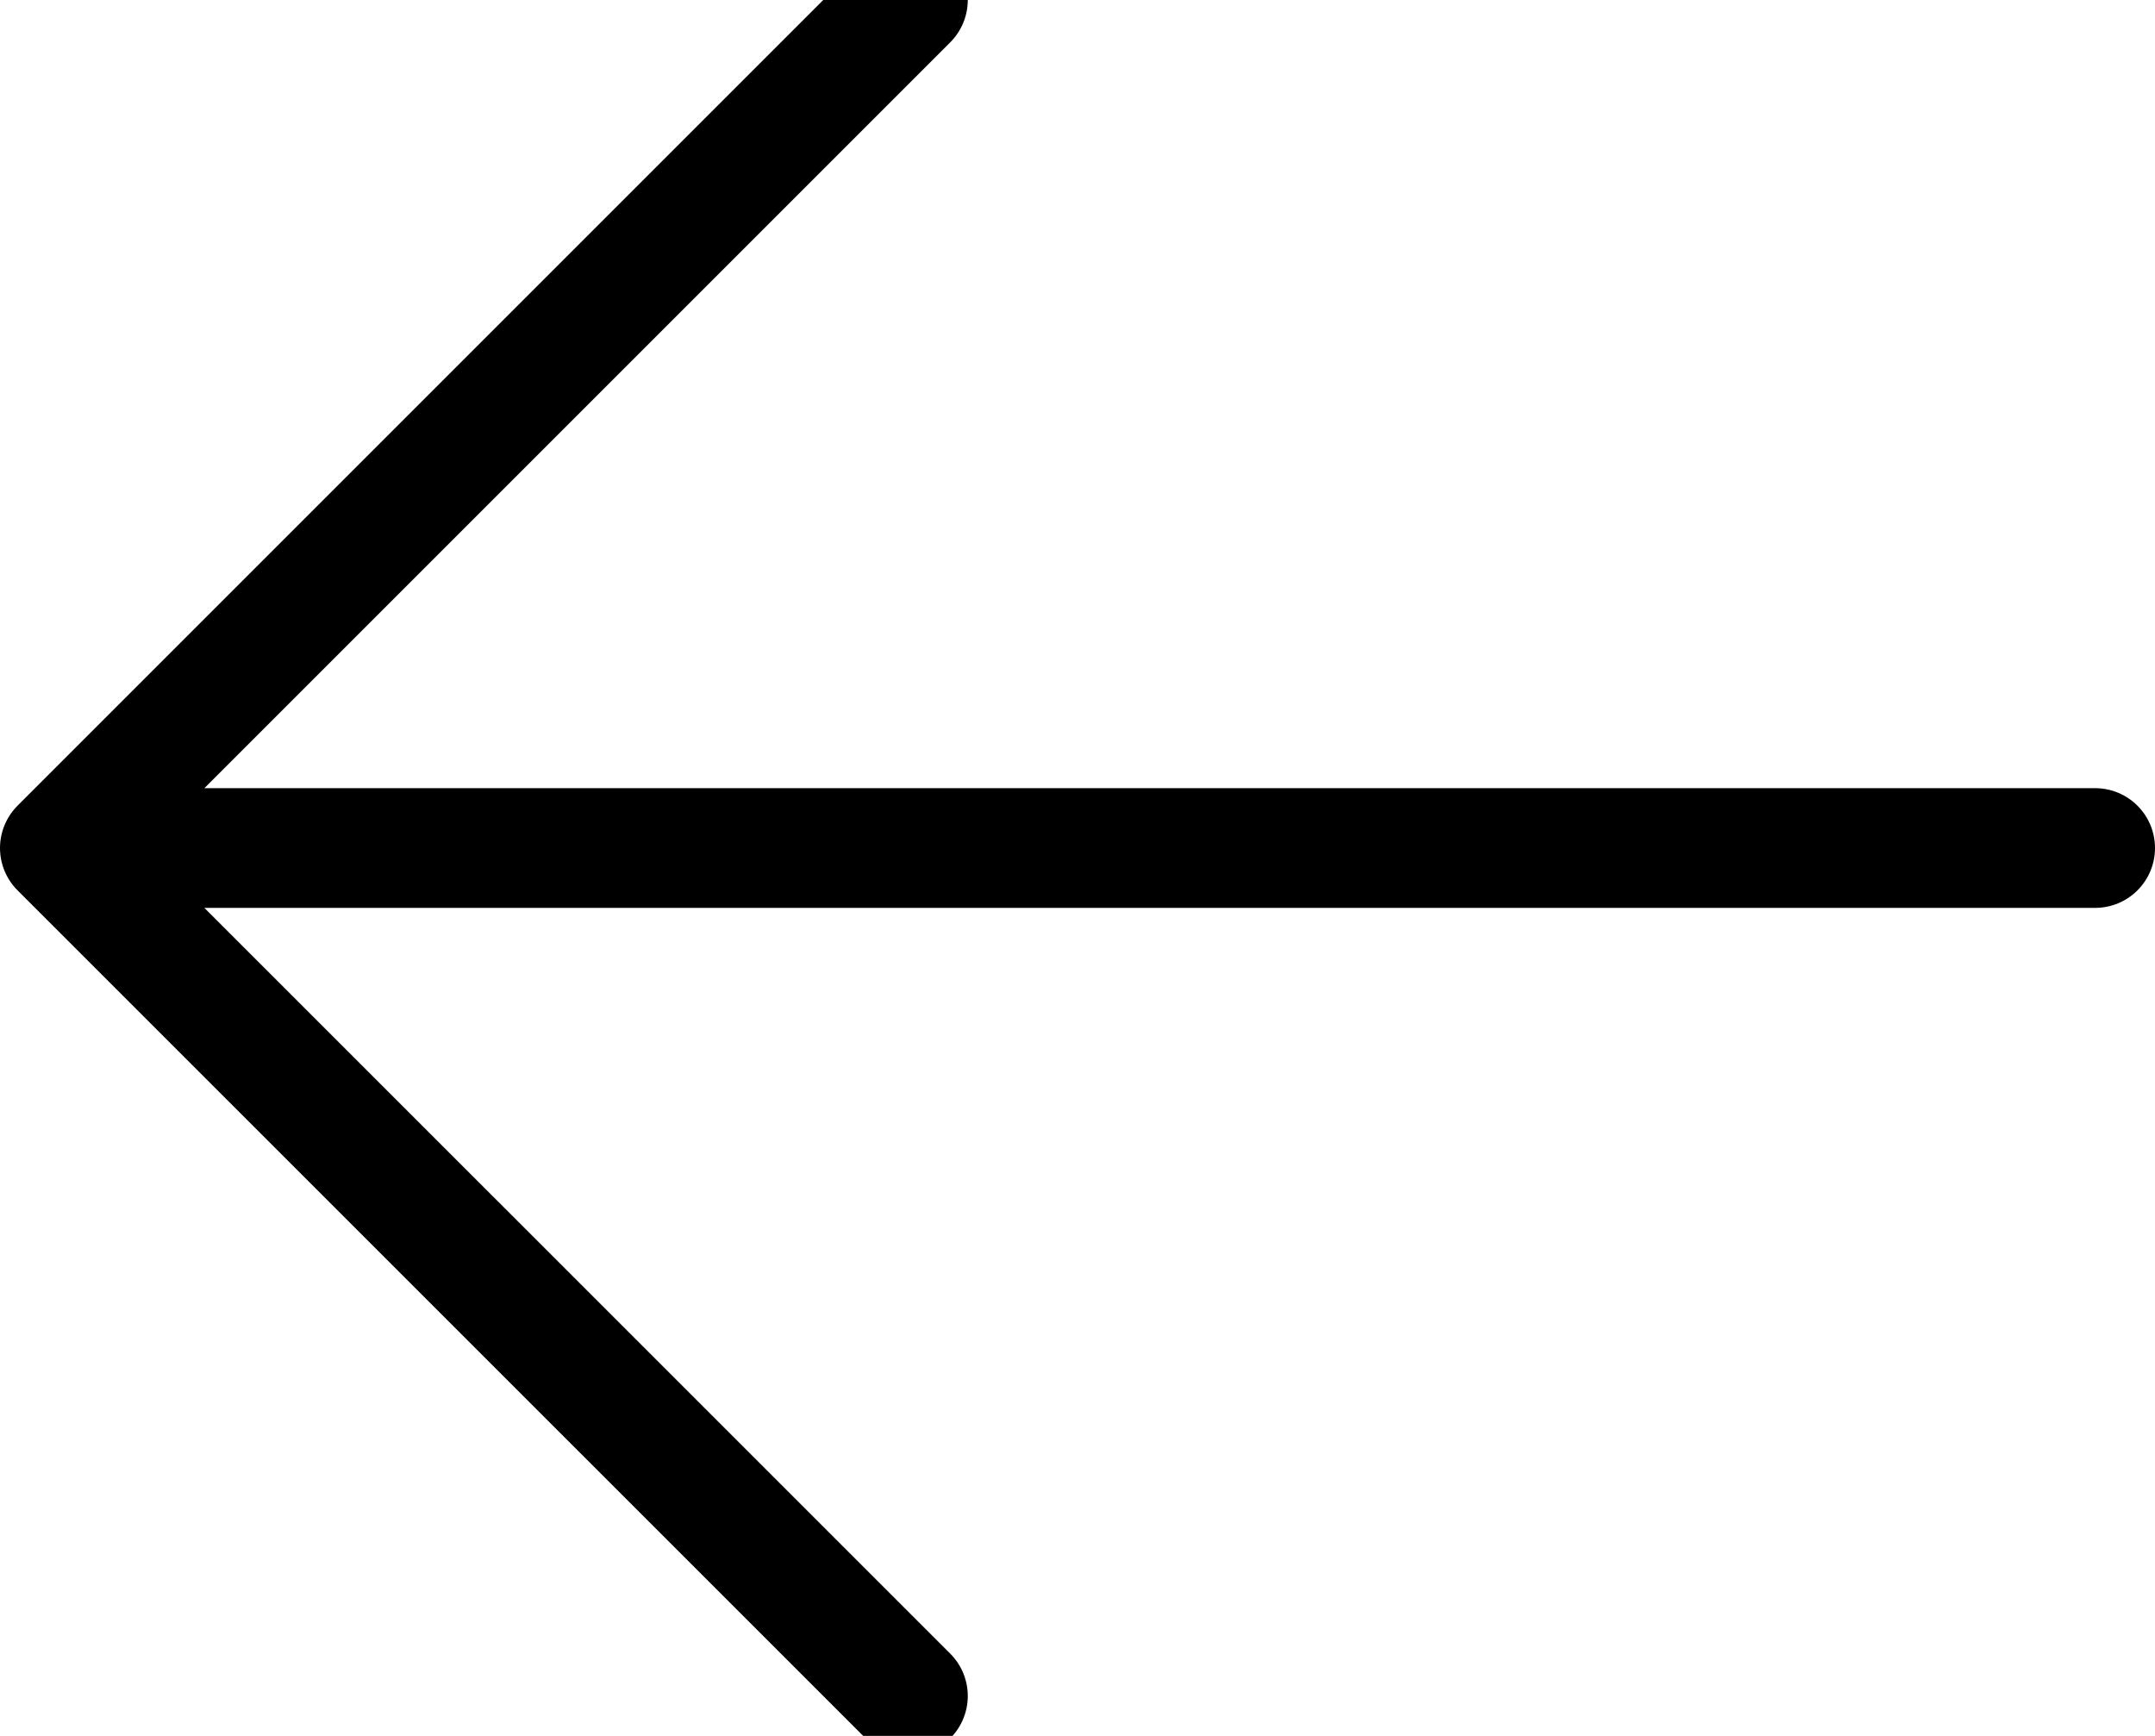 <svg xmlns="http://www.w3.org/2000/svg" width="36" height="29" fill="none">
  <path stroke="#000000" stroke-linecap="round" stroke-linejoin="round" stroke-width="2" d="M15.167 28.333 1 14.167m0 0L15.167 0M1 14.167h34"/>
</svg>
